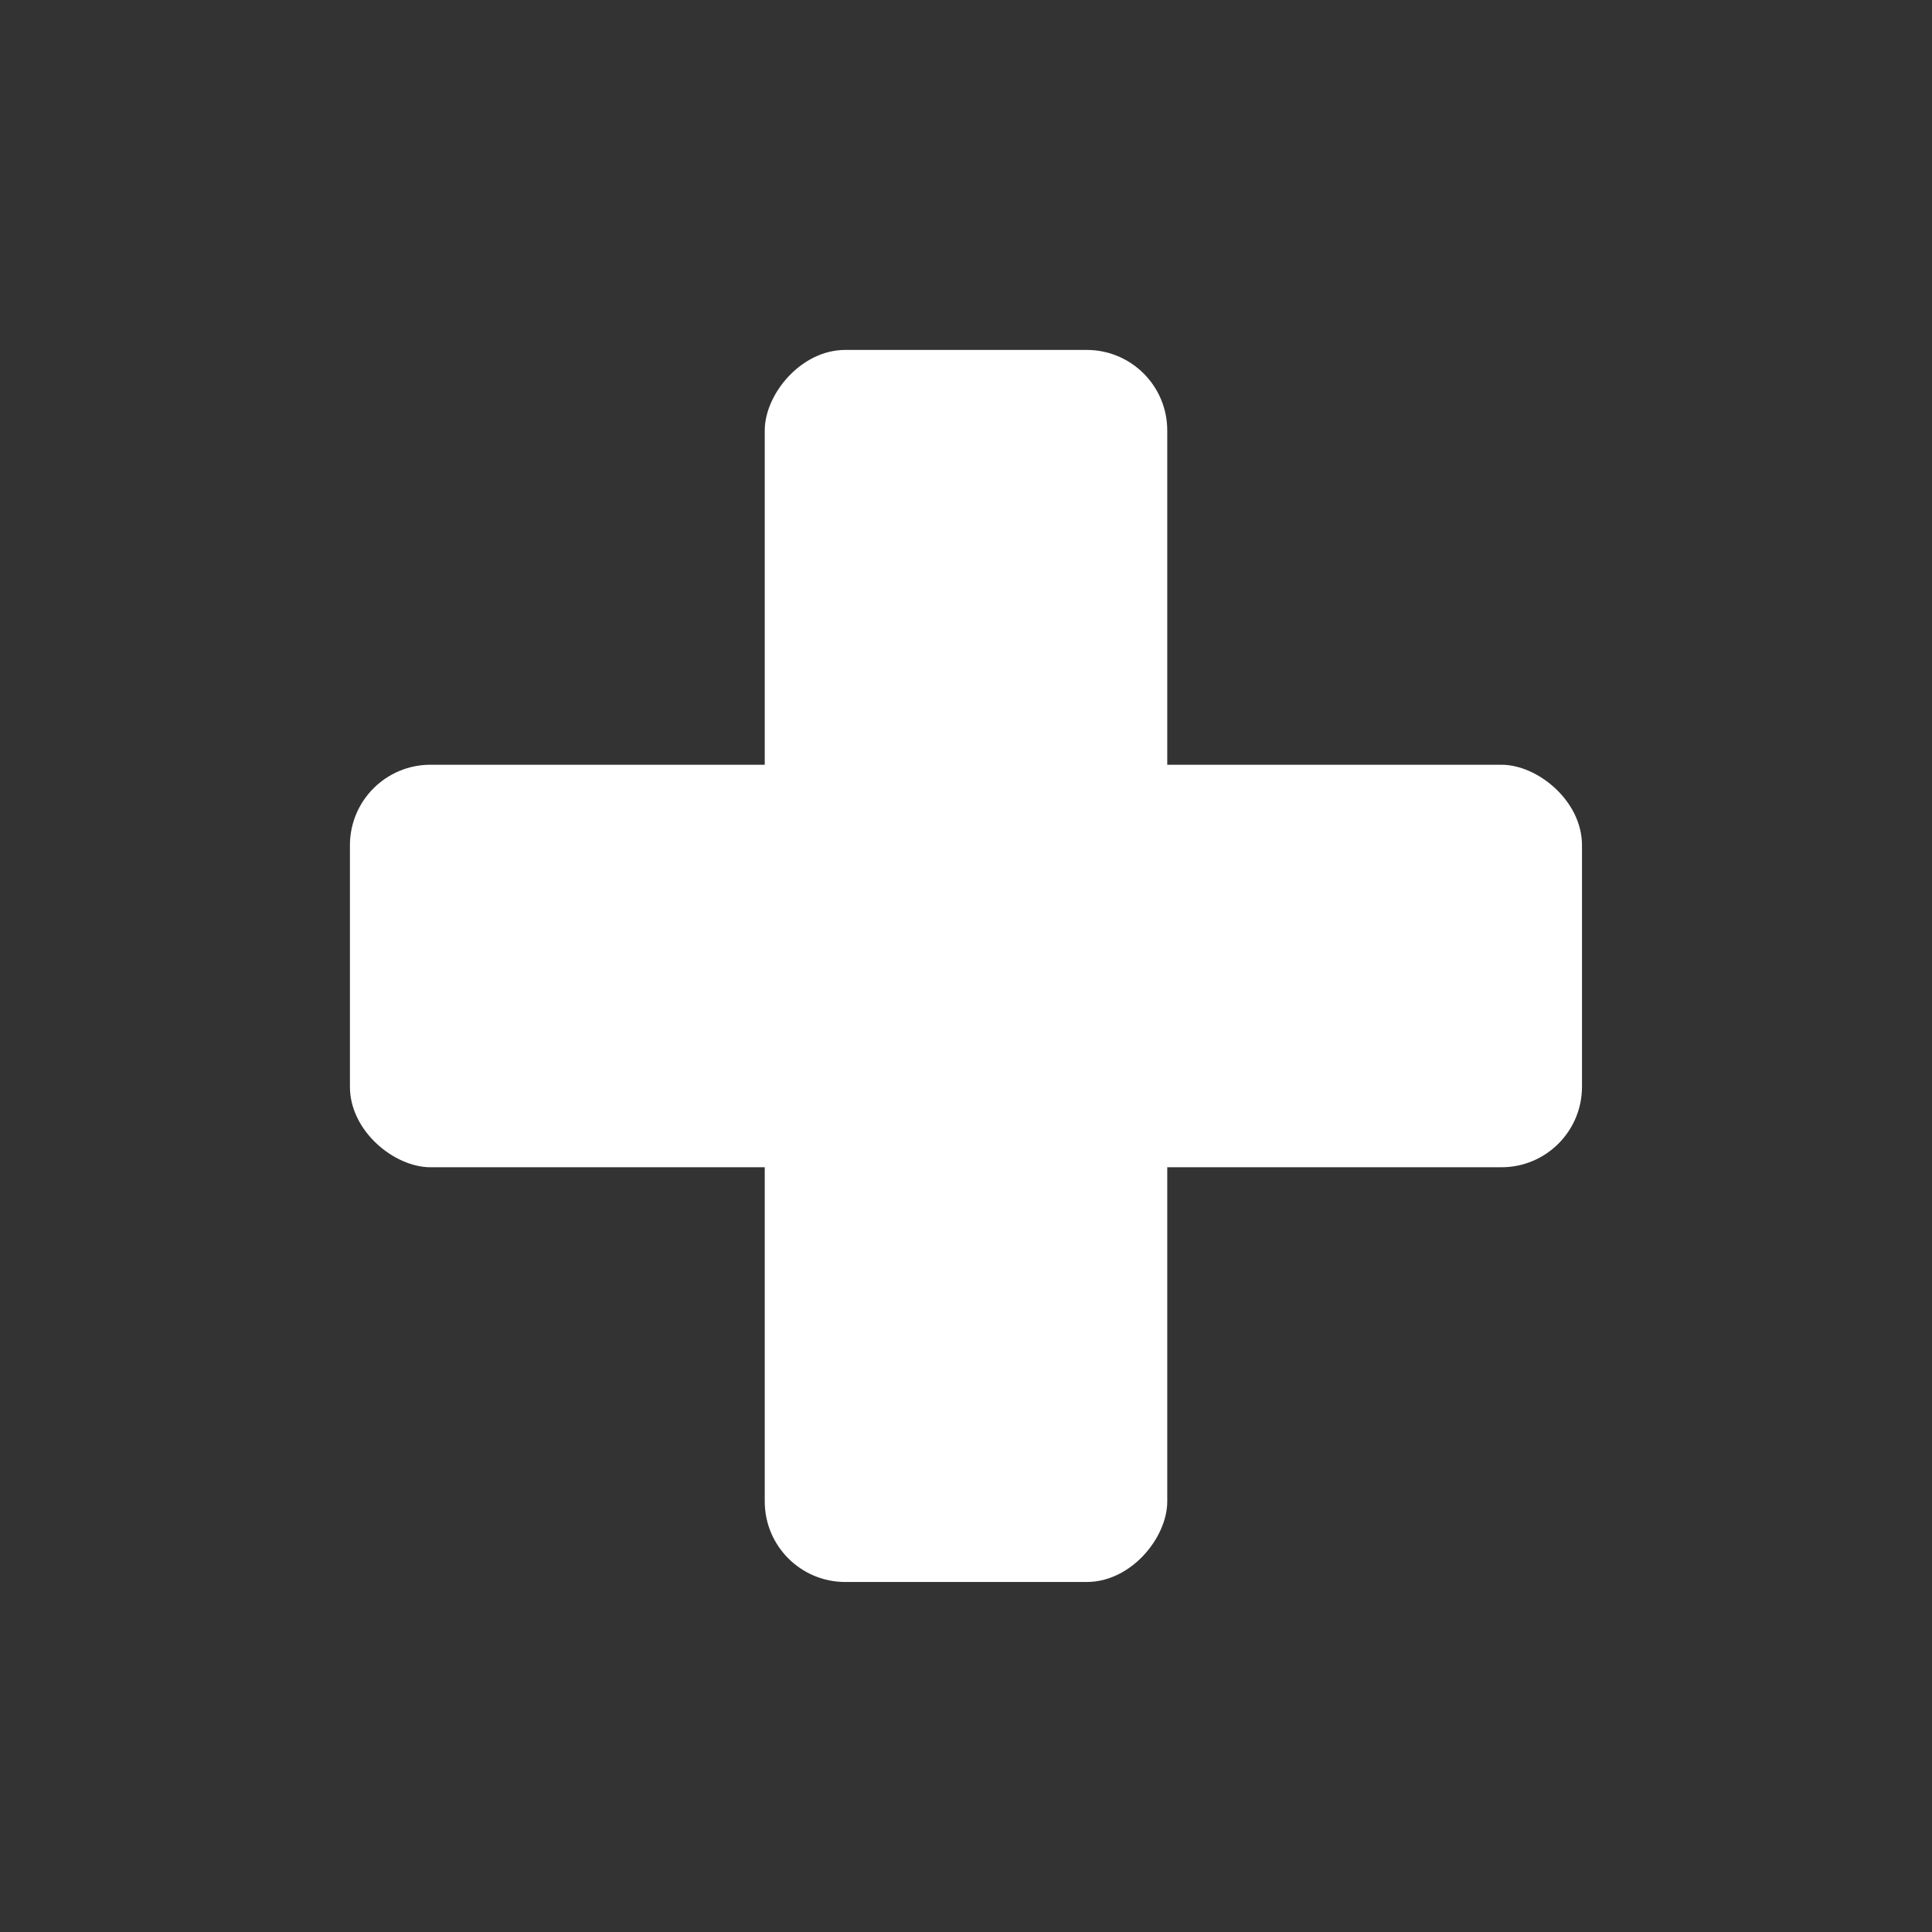 <?xml version="1.0" encoding="UTF-8" standalone="no"?>
<!-- Generator: Adobe Illustrator 21.0.0, SVG Export Plug-In . SVG Version: 6.00 Build 0)  -->

<svg
   xmlns:dc="http://purl.org/dc/elements/1.1/"
   xmlns:cc="http://creativecommons.org/ns#"
   xmlns:rdf="http://www.w3.org/1999/02/22-rdf-syntax-ns#"
   xmlns:svg="http://www.w3.org/2000/svg"
   xmlns="http://www.w3.org/2000/svg"
   xmlns:sodipodi="http://sodipodi.sourceforge.net/DTD/sodipodi-0.dtd"
   xmlns:inkscape="http://www.inkscape.org/namespaces/inkscape"
   version="1.1"
   id="repeat"
   x="0px"
   y="0px"
   viewBox="0 0 24 24"
   style="enable-background:new 0 0 24 24;"
   xml:space="preserve"
   inkscape:version="0.91 r13725"
   sodipodi:docname="add.svg"><rect x="0" y="0" width="24" height="24" fill="#333333" stroke="none"/><defs
     id="defs13" /><sodipodi:namedview
     pagecolor="#ff4821"
     bordercolor="#666666"
     borderopacity="1"
     objecttolerance="10"
     gridtolerance="10"
     guidetolerance="10"
     inkscape:pageopacity="0"
     inkscape:pageshadow="2"
     inkscape:window-width="1680"
     inkscape:window-height="969"
     id="namedview11"
     showgrid="false"
     inkscape:zoom="19.666667"
     inkscape:cx="3.4067797"
     inkscape:cy="16.067796"
     inkscape:window-x="0"
     inkscape:window-y="0"
     inkscape:window-maximized="0"
     inkscape:current-layer="repeat" /><style
     type="text/css"
     id="style3">
	.st0{fill:#CF8B17;}
	.st1{fill:#FFFFFF;}
</style><title
     id="title5">repeat</title><rect
     style="opacity:1;fill:#ffffff;fill-opacity:1;fill-rule:nonzero;stroke:none;stroke-width:1;stroke-linecap:square;stroke-linejoin:round;stroke-miterlimit:4;stroke-dasharray:none;stroke-dashoffset:0;stroke-opacity:0.078"
     id="rect4143"
     width="5"
     height="15.305"
     x="9.5"
     y="-19.652"
     rx="1"
     ry="1"
     transform="scale(1,-1)" /><rect
     style="opacity:1;fill:#ffffff;fill-opacity:1;fill-rule:nonzero;stroke:none;stroke-width:1;stroke-linecap:square;stroke-linejoin:round;stroke-miterlimit:4;stroke-dasharray:none;stroke-dashoffset:0;stroke-opacity:0.078"
     id="rect4143-1"
     width="5"
     height="15.305"
     x="9.5"
     y="4.347"
     rx="1"
     ry="1"
     transform="matrix(0,1,1,0,0,0)" /></svg>
